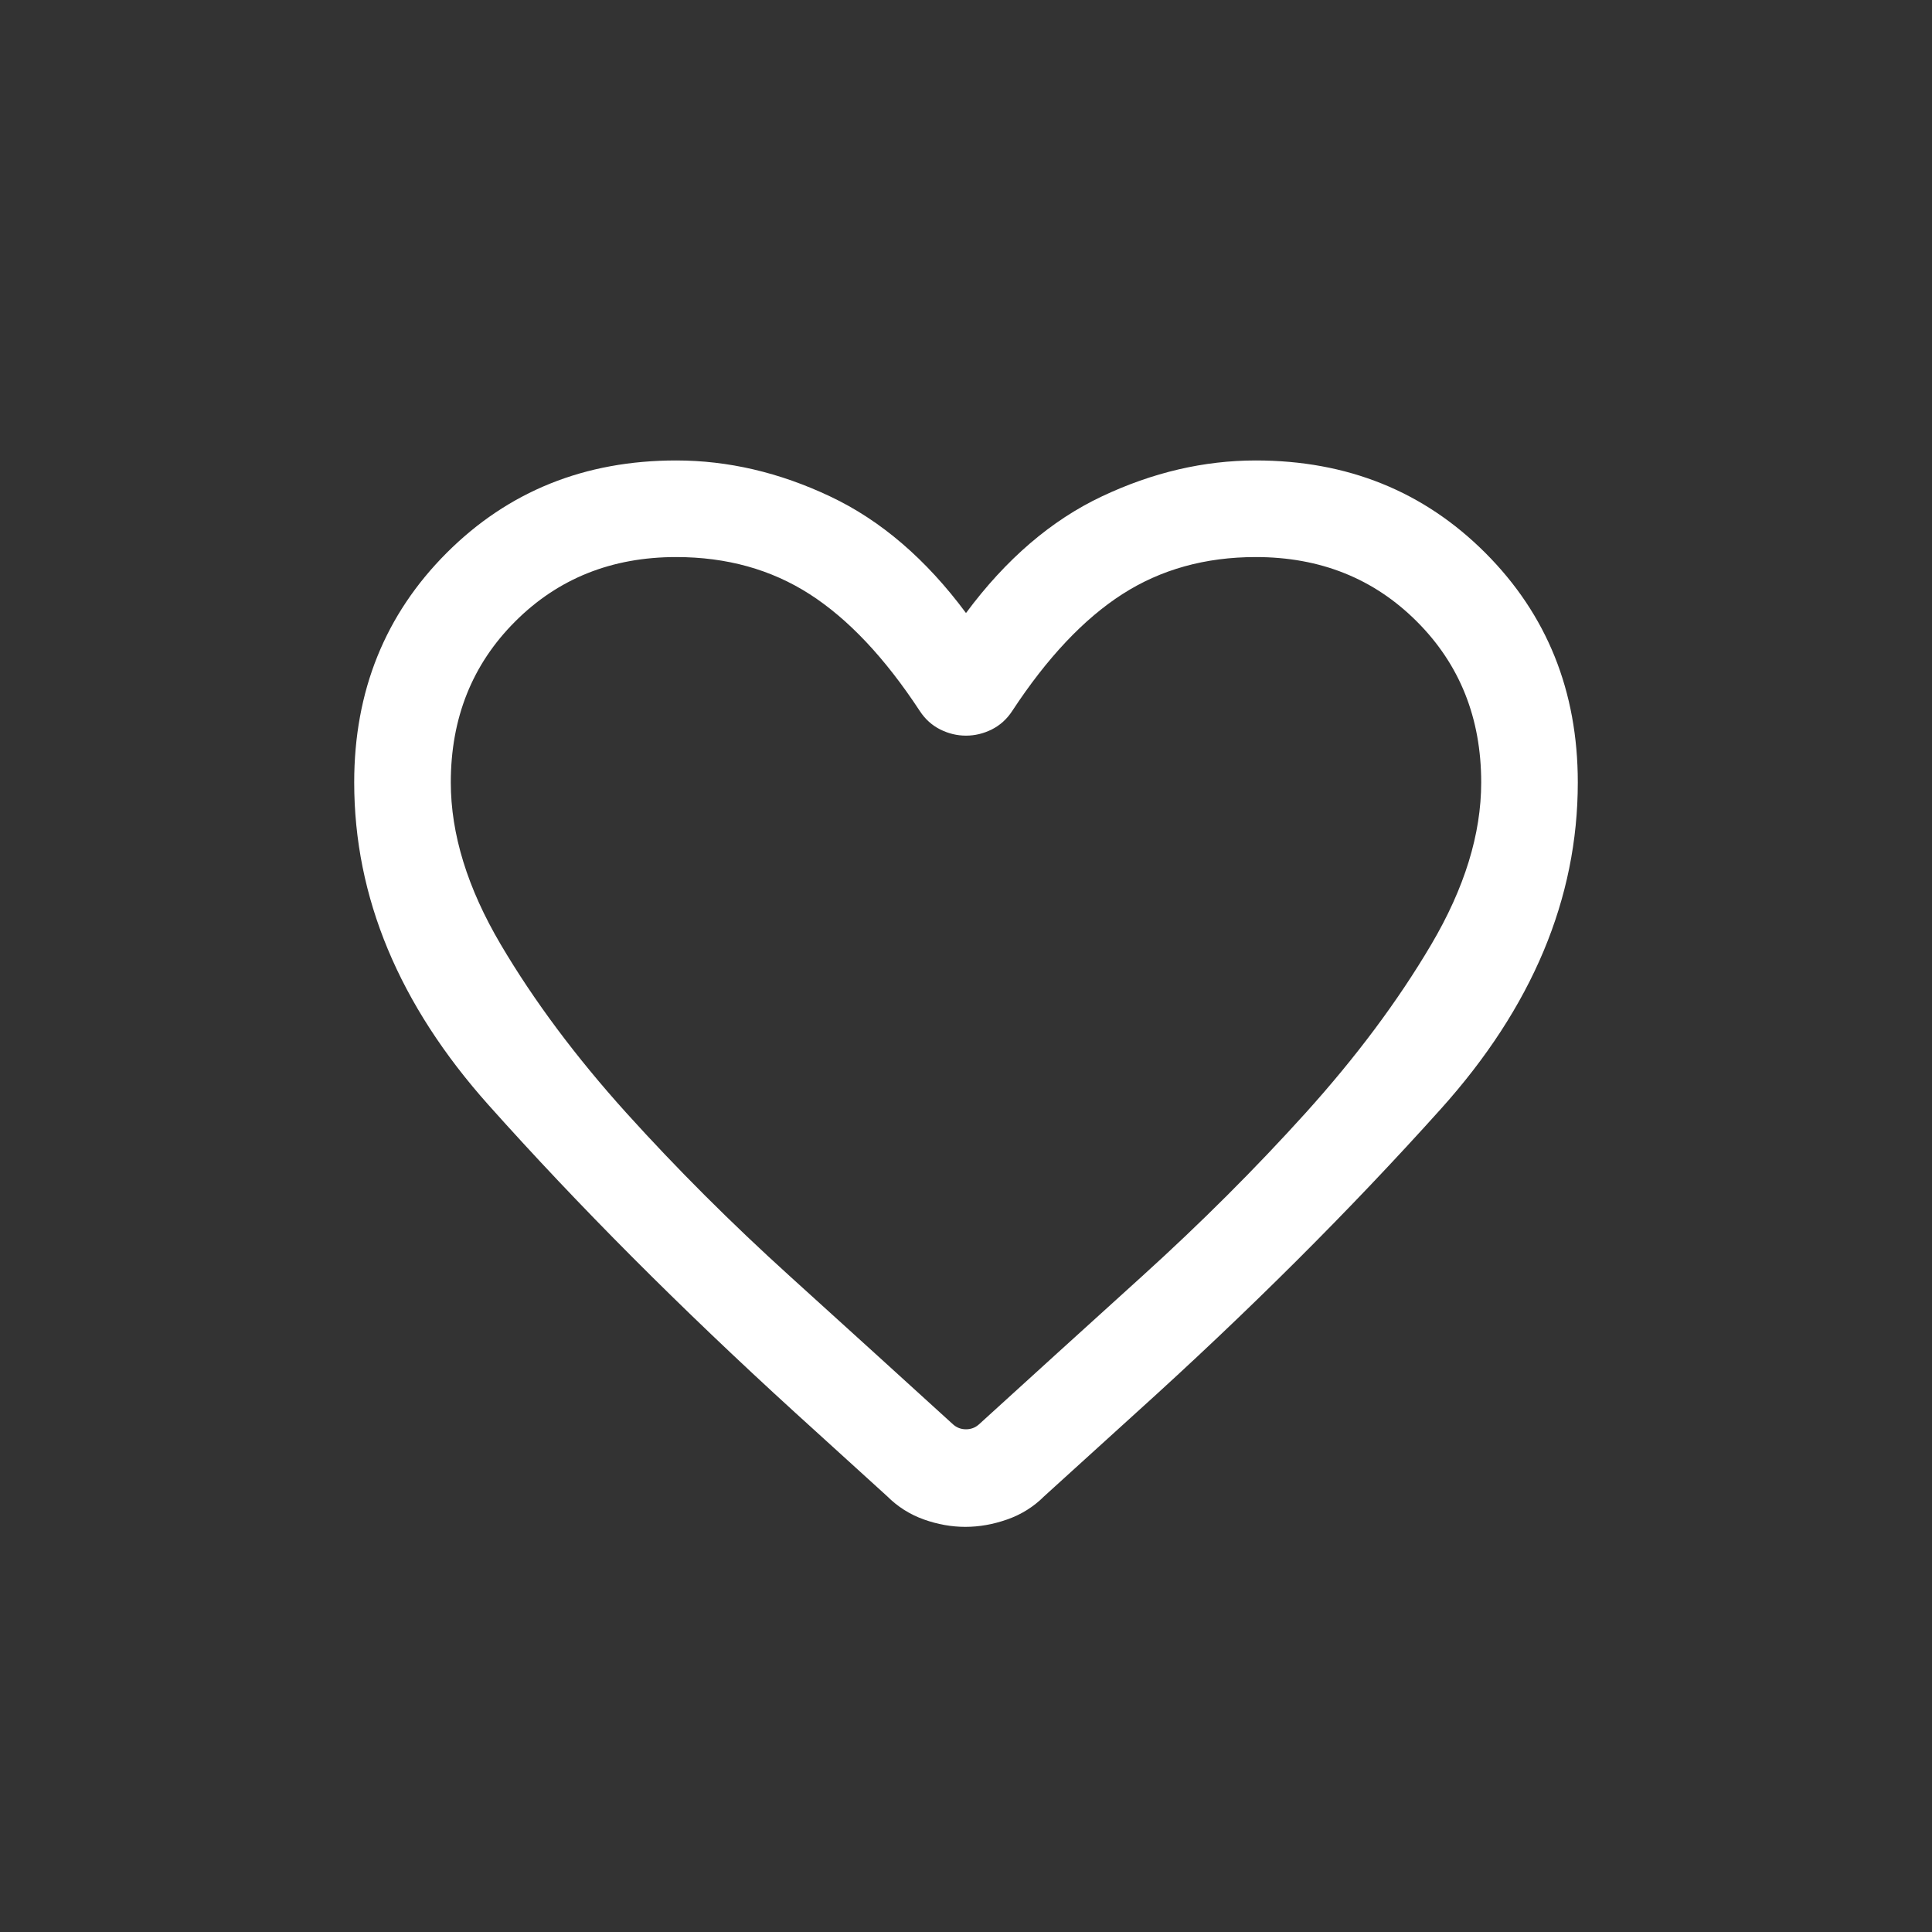 <svg width="30" height="30" viewBox="0 0 30 30" fill="none" xmlns="http://www.w3.org/2000/svg">
<rect x="0" y="0" width="30" height="30" fill="#333333" stroke="none"/>
<mask id="mask0_1583_47030" style="mask-type:alpha" maskUnits="userSpaceOnUse" x="3" y="3" width="24" height="24">
<rect x="3" y="3" width="24" height="24" fill="#D9D9D9"/>
</mask>
<g mask="url(#mask0_1583_47030)">
<path d="M14.99 23.709C14.776 23.709 14.561 23.671 14.345 23.594C14.129 23.517 13.939 23.397 13.775 23.233L12.338 21.927C10.565 20.31 8.982 18.722 7.589 17.162C6.196 15.603 5.5 13.932 5.5 12.15C5.5 10.731 5.979 9.543 6.936 8.585C7.893 7.628 9.081 7.15 10.5 7.15C11.306 7.15 12.103 7.336 12.889 7.708C13.676 8.079 14.38 8.683 15 9.519C15.62 8.683 16.324 8.079 17.11 7.708C17.897 7.336 18.694 7.15 19.5 7.15C20.919 7.15 22.107 7.628 23.064 8.585C24.021 9.543 24.5 10.731 24.5 12.15C24.5 13.951 23.792 15.641 22.375 17.218C20.958 18.796 19.379 20.37 17.637 21.942L16.215 23.233C16.051 23.397 15.86 23.517 15.64 23.594C15.421 23.671 15.204 23.709 14.99 23.709ZM14.281 11.038C13.74 10.214 13.17 9.61 12.572 9.226C11.974 8.842 11.283 8.65 10.5 8.65C9.5 8.65 8.667 8.983 8 9.65C7.333 10.316 7 11.15 7 12.15C7 12.952 7.259 13.791 7.776 14.667C8.293 15.543 8.943 16.413 9.724 17.279C10.505 18.144 11.352 18.99 12.263 19.815C13.175 20.641 14.02 21.408 14.798 22.117C14.856 22.169 14.923 22.194 15 22.194C15.077 22.194 15.144 22.169 15.202 22.117C15.98 21.408 16.825 20.641 17.737 19.815C18.648 18.99 19.495 18.144 20.276 17.279C21.057 16.413 21.707 15.543 22.224 14.667C22.741 13.791 23 12.952 23 12.15C23 11.15 22.667 10.316 22 9.65C21.333 8.983 20.5 8.65 19.5 8.65C18.717 8.65 18.026 8.842 17.428 9.226C16.83 9.61 16.26 10.214 15.719 11.038C15.635 11.167 15.528 11.263 15.4 11.327C15.272 11.391 15.138 11.423 15 11.423C14.861 11.423 14.728 11.391 14.6 11.327C14.472 11.263 14.365 11.167 14.281 11.038Z" fill="white"/>
</g>
</svg>
